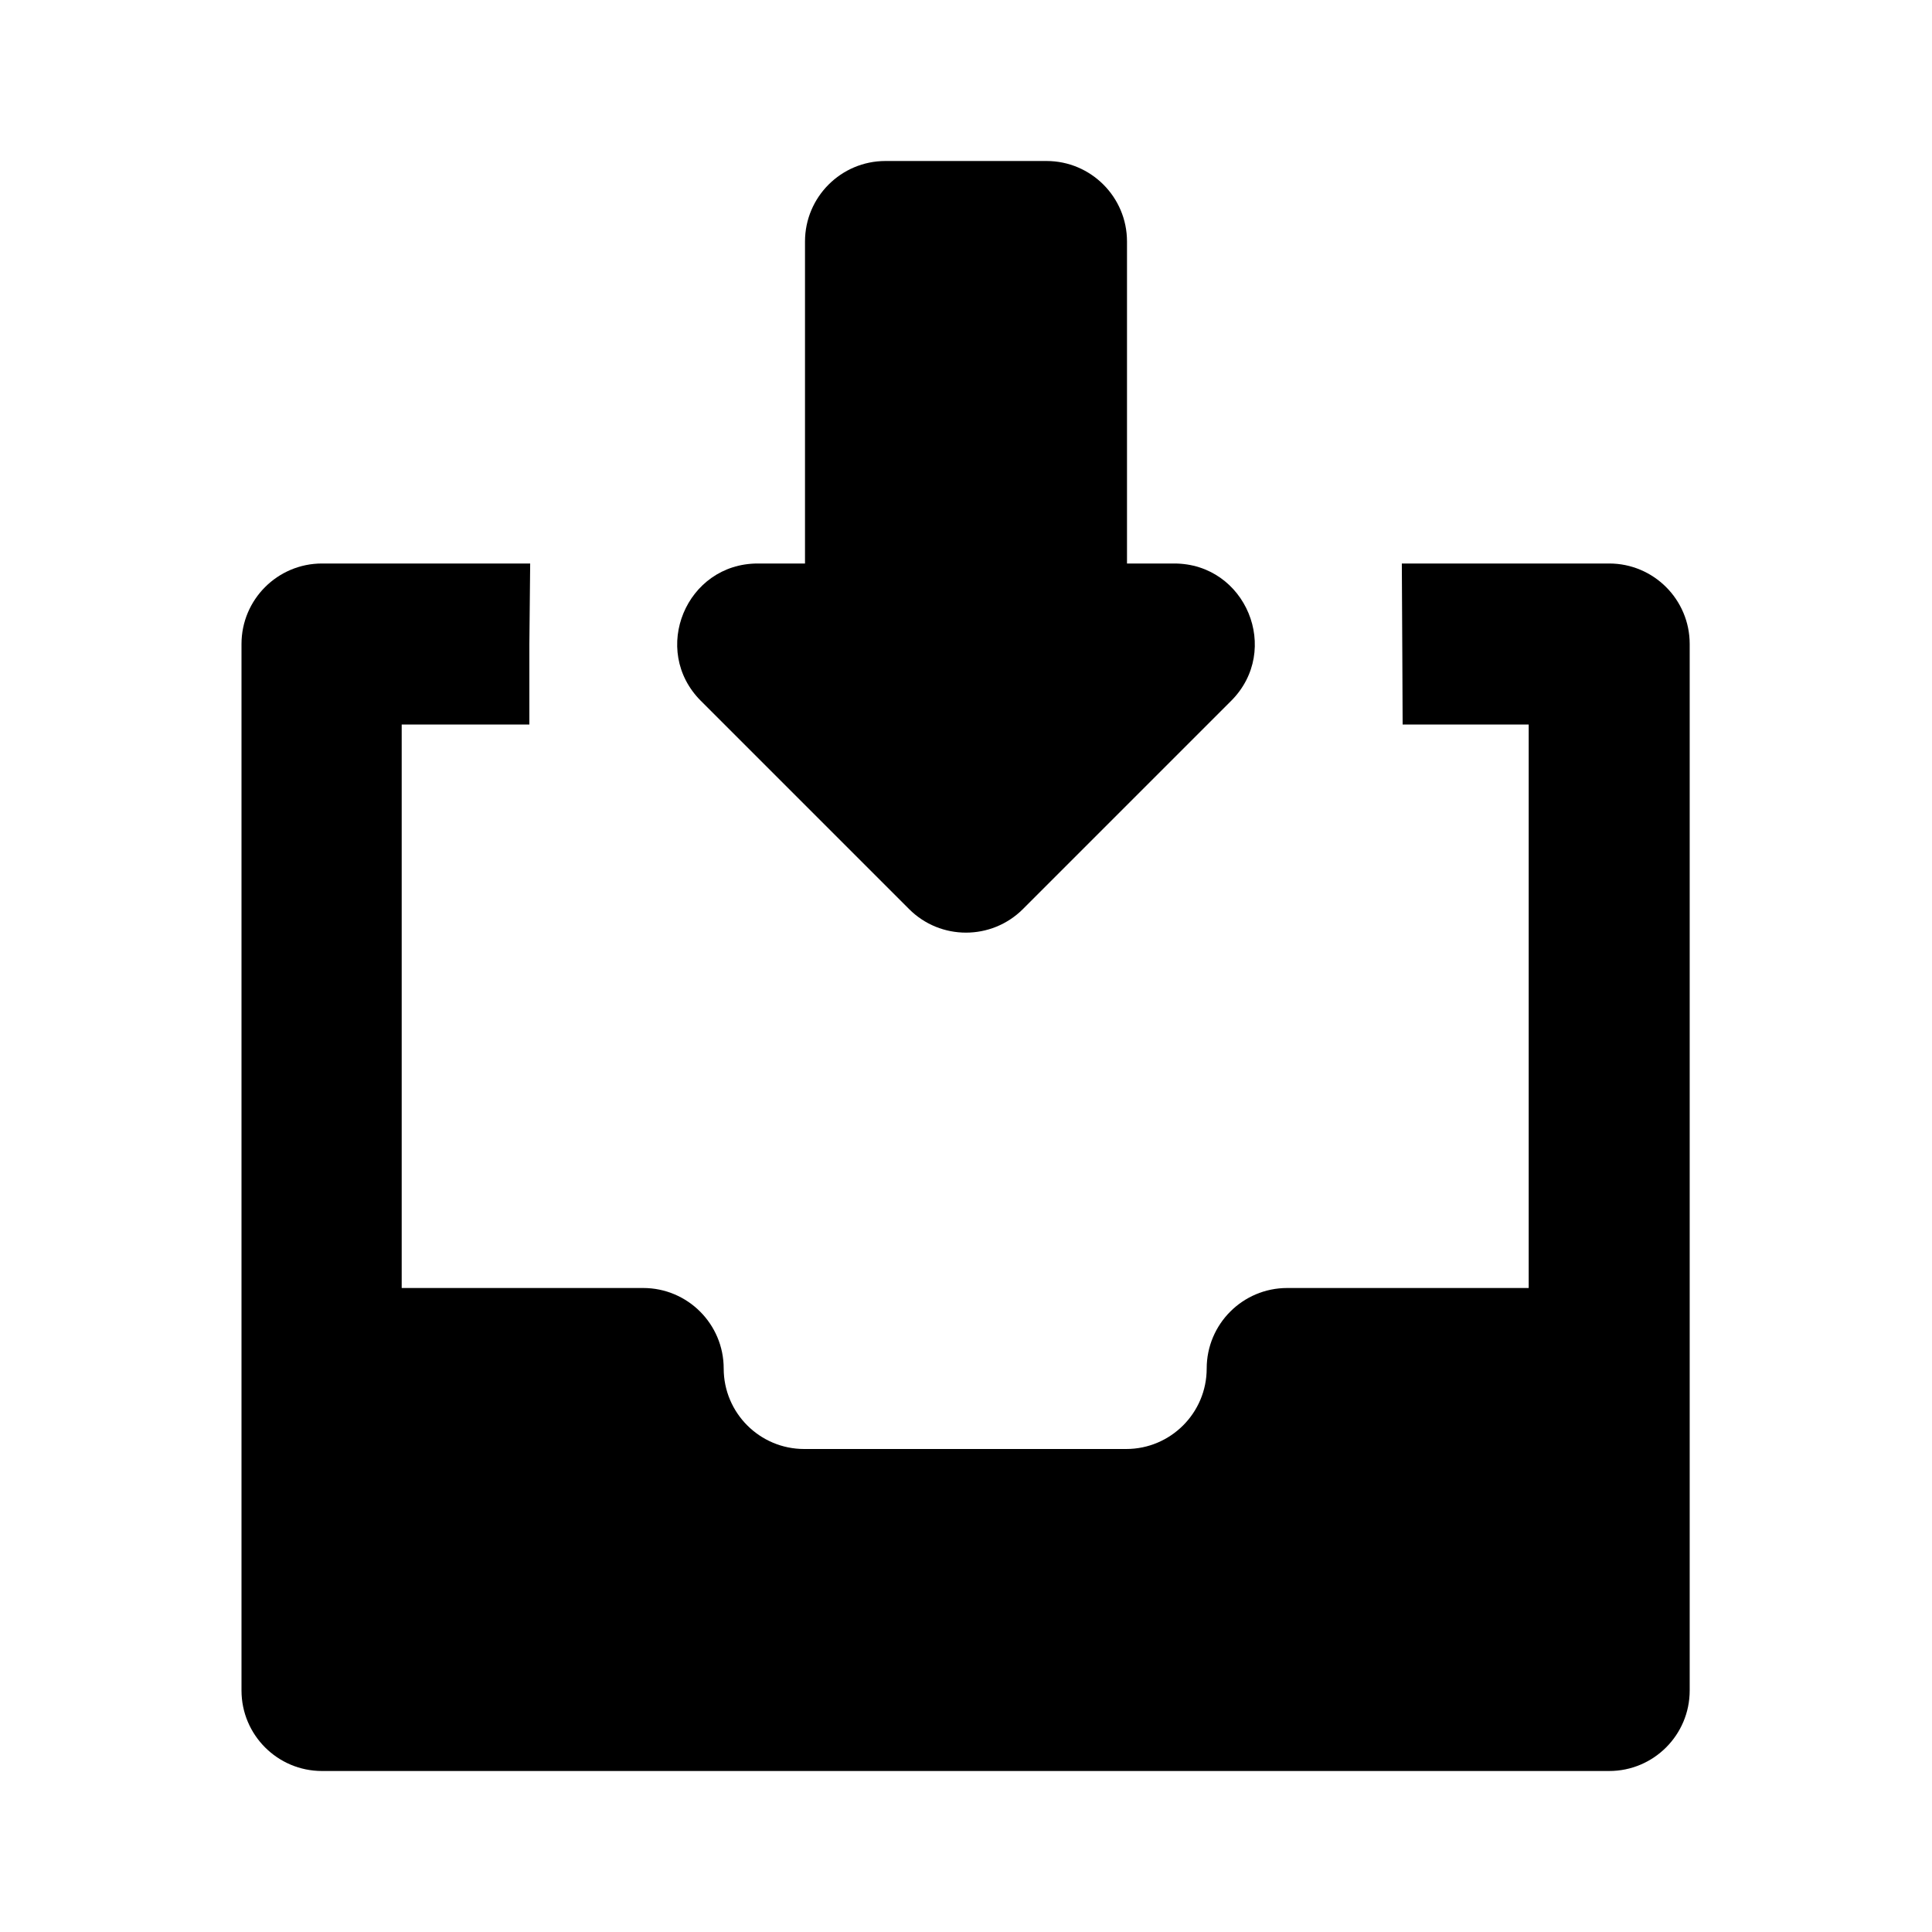 <svg width="24" height="24" viewBox="0 0 24 24" fill="none" xmlns="http://www.w3.org/2000/svg">
<path d="M11 2C10.448 2 10 2.448 10 3V7H9.414C8.523 7 8.077 8.077 8.707 8.707L11.293 11.293C11.683 11.683 12.316 11.683 12.707 11.293L15.293 8.707C15.923 8.077 15.477 7 14.586 7H14V3C14 2.448 13.552 2 13 2H11Z" fill="black"/>
<path d="M6.586 7H4C3.448 7 3 7.448 3 8V21C3 21.552 3.448 22 4 22H19.99C20.542 22 20.99 21.552 20.99 21V8C20.99 7.448 20.542 7 19.99 7H17.414C17.417 7.335 17.424 9 17.424 9H18.99V16H15.99C15.438 16 14.99 16.448 14.99 17C14.99 17.552 14.542 18 13.99 18H9.99C9.438 18 8.99 17.552 8.99 17C8.99 16.448 8.542 16 7.99 16H4.99V9H6.576V8C6.579 7.658 6.586 7 6.586 7Z" fill="black"/>
</svg>

